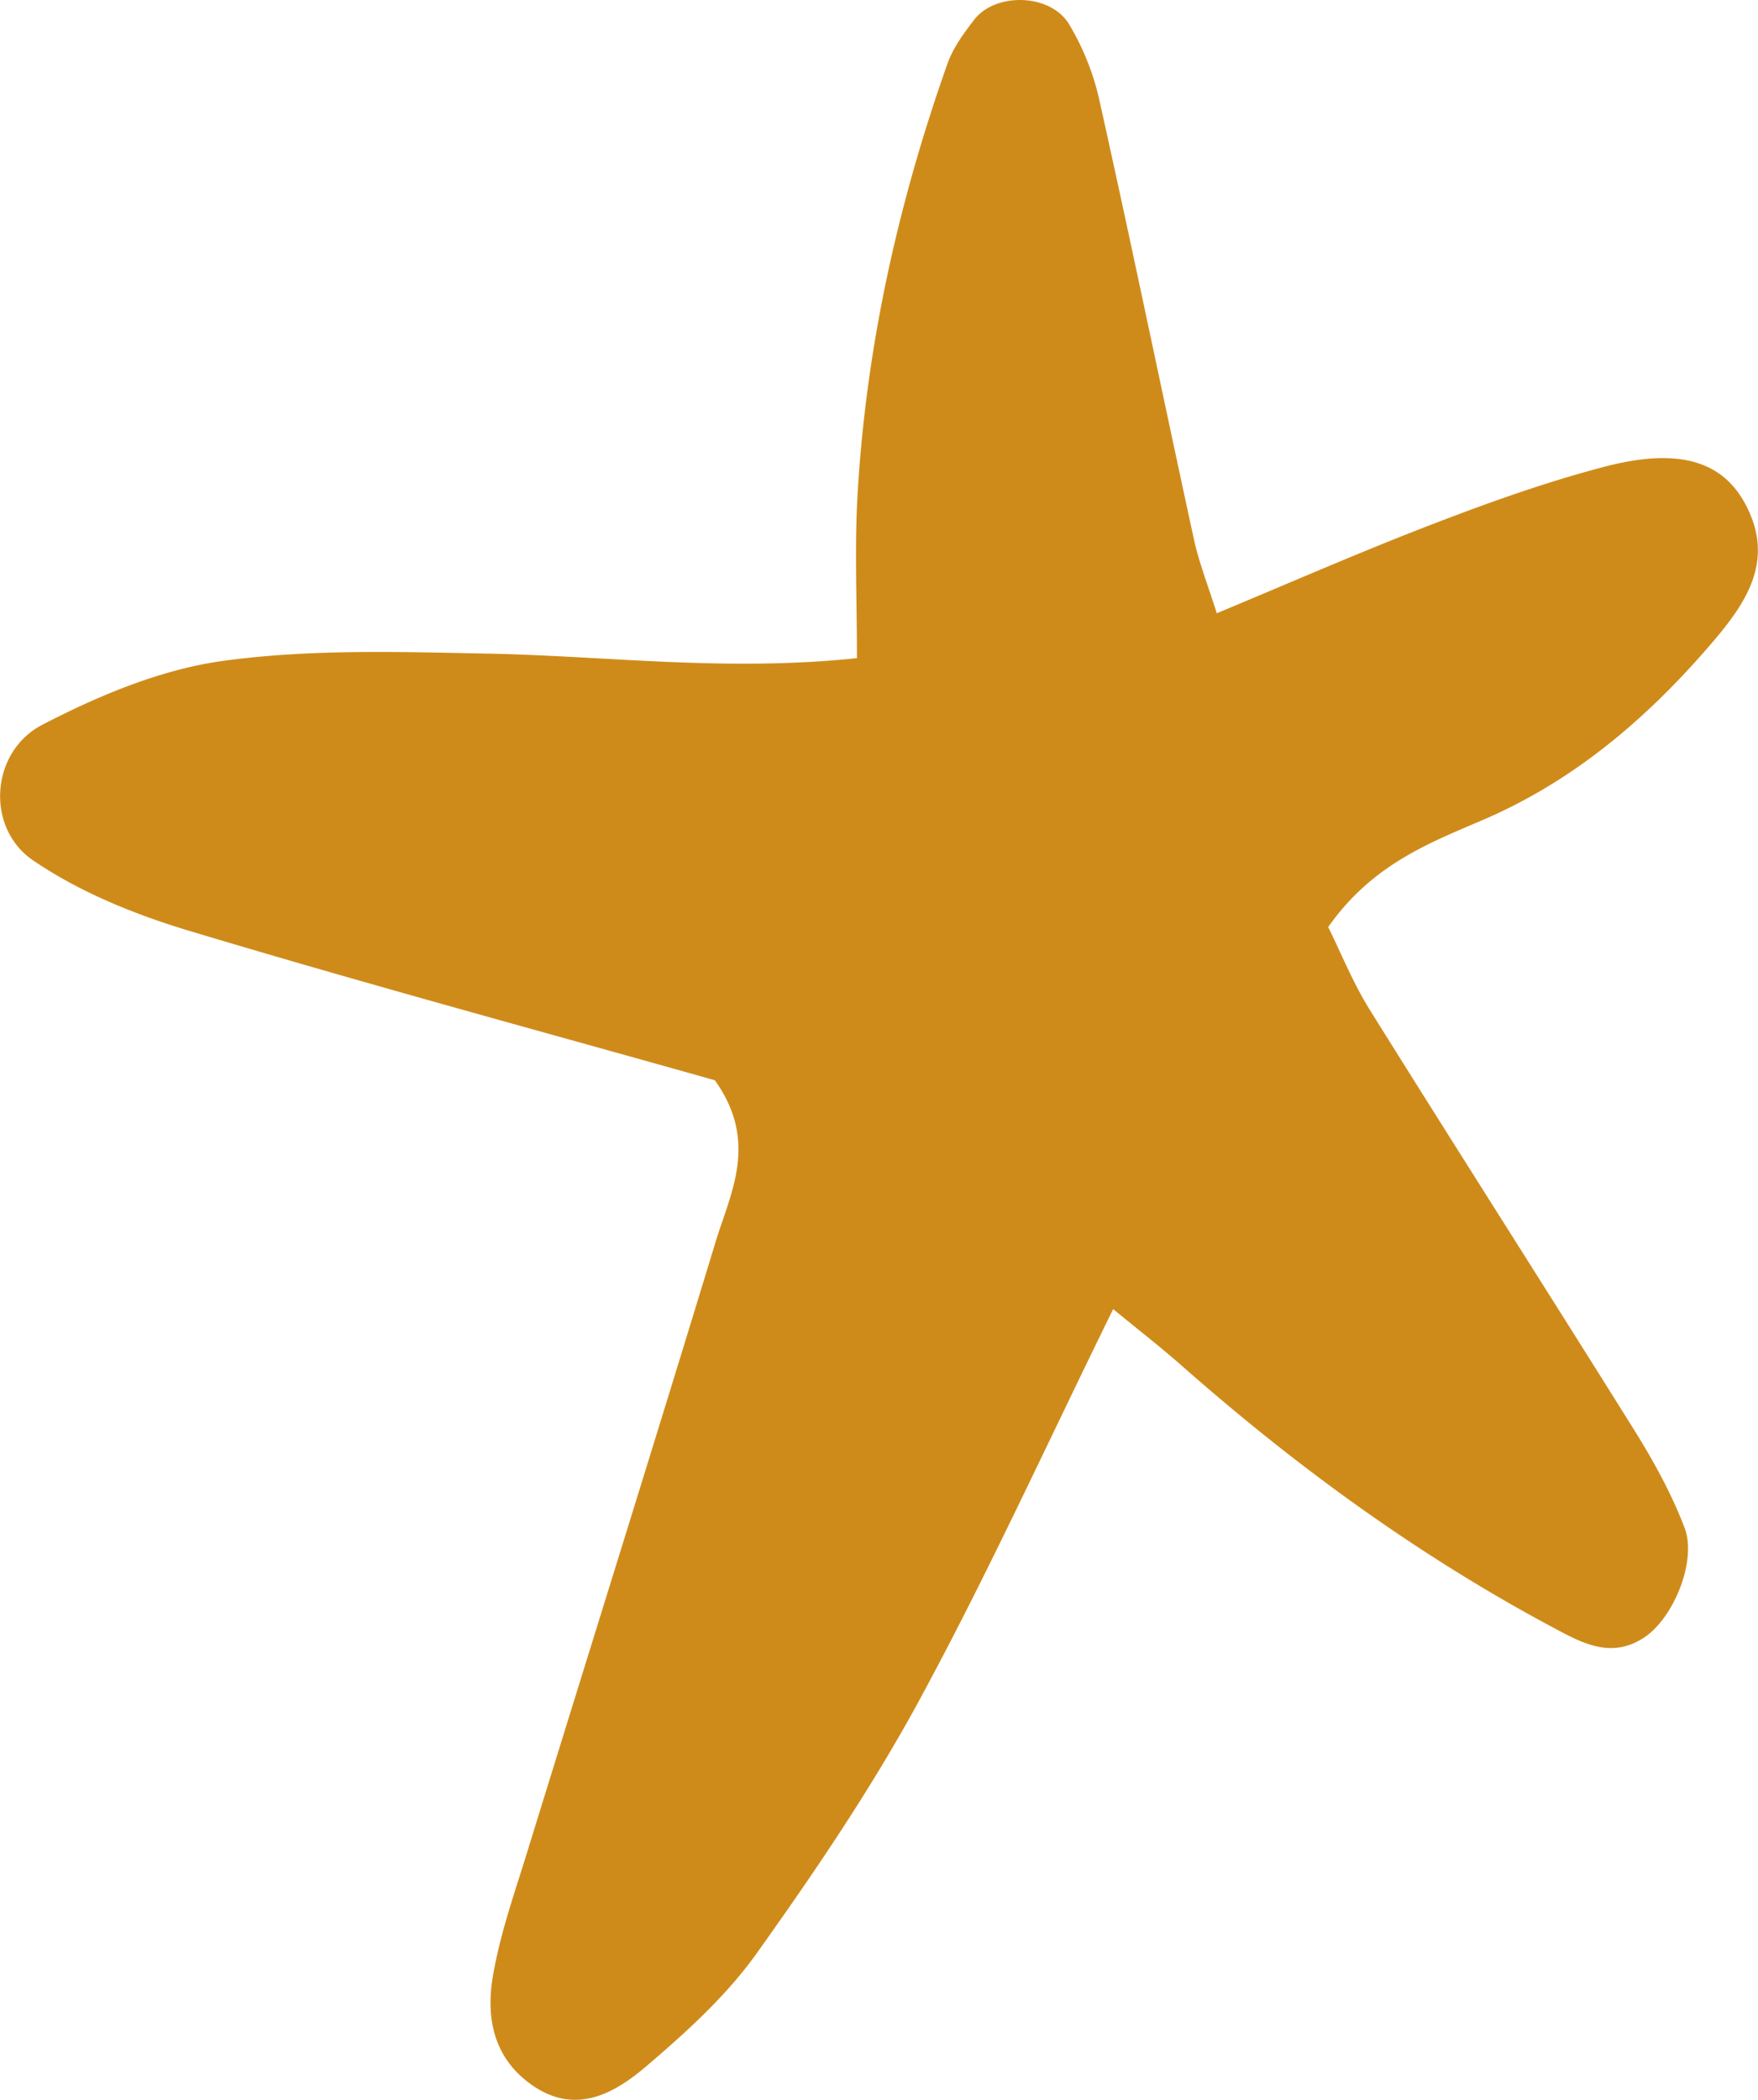 <svg xmlns="http://www.w3.org/2000/svg" width="904.3" height="1080" viewBox="0.155 -0.011 904.179 1079.992" style=""><g><path d="M367.8 555.6c-86.8-24.5-178-49.1-268.5-76.3-28.7-8.5-57.7-20.1-82.2-36.8s-22-55.8 4.7-69.7c29.3-15.2 61.5-28.7 93.8-33 45.1-6.1 91.4-4.5 137.1-3.6 60.7 1.3 121.3 9.3 188.2 2.3 0-29.4-1.2-55.8.2-82 4.2-76.8 20.7-151.2 46.3-223.6 2.9-8.3 8.5-15.9 14-23 10.9-13.8 38.6-13.3 48.4 2.2A132.2 132.2 0 0 1 566 53.3c16.6 74.5 32 149.3 48.2 223.9 2.5 11.6 6.9 22.8 11.8 38.2 39.4-16.4 75.6-32.3 112.5-46.4 28.4-10.9 57.3-21.2 86.7-28.9 38-10 60.9-3.2 72.8 19.4 16 30.1-1.2 52.6-19.6 73.8-32.4 37.3-69.4 68.6-115.5 88.4-27.9 12-56.9 22.9-79.6 55.1 6.2 12.4 12.6 28.5 21.6 42.9 45.3 72.6 91.4 144.7 136.7 217.2 9.6 15.5 18.5 31.8 25 48.8s-5.6 46.6-20.9 56.6-29 4.2-42.9-3.2c-70.7-37.3-134.8-83.8-194.6-136.5-11-9.7-22.5-18.6-35.5-29.3-34.1 69.4-64.4 136-99.2 200.2-24.6 45.5-53.9 88.7-84 130.9-15.7 22.1-36.6 41-57.4 58.7-16.3 13.8-36 24.8-58.2 9.4-20.3-14.1-24-35.3-20.1-57.1s10.8-41.2 17.1-61.6c32.4-105 65.3-209.9 97.3-315.1 7.8-25.5 22.2-51.5-.4-83.1z" fill="#cf8b1a" data-name="Layer 2"></path></g></svg>